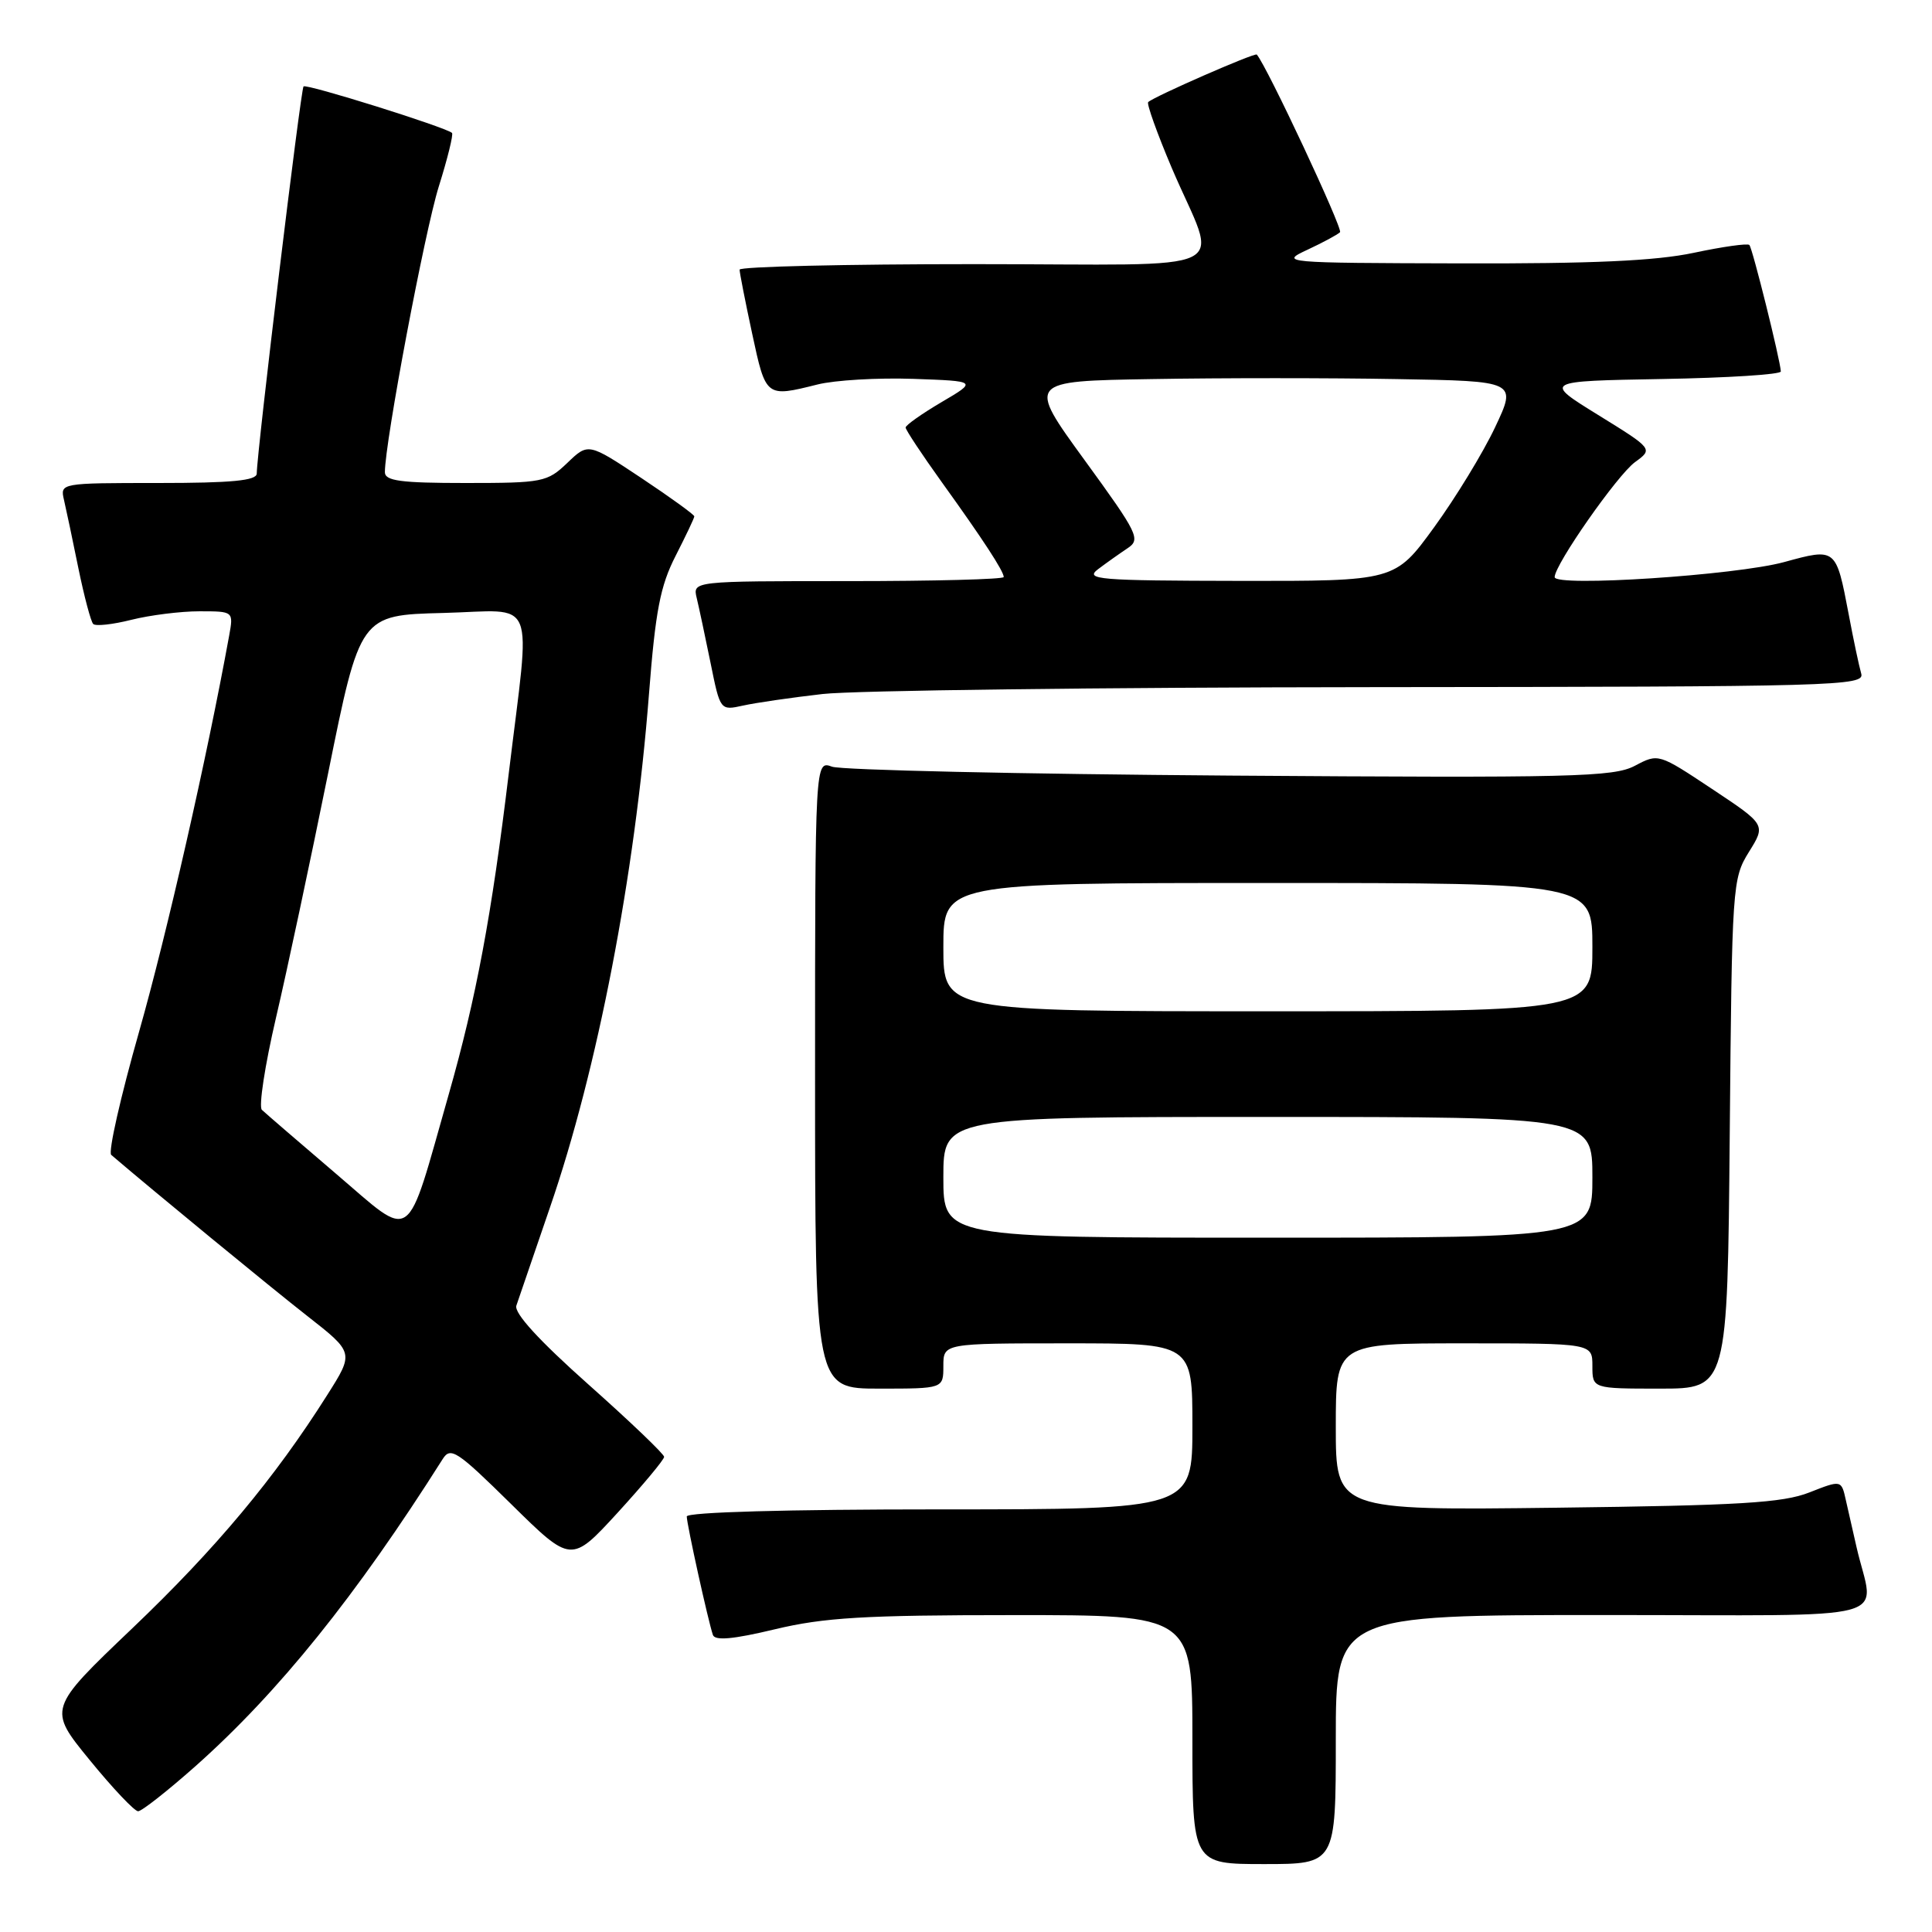 <?xml version="1.0" encoding="UTF-8" standalone="no"?>
<!DOCTYPE svg PUBLIC "-//W3C//DTD SVG 1.1//EN" "http://www.w3.org/Graphics/SVG/1.1/DTD/svg11.dtd" >
<svg xmlns="http://www.w3.org/2000/svg" xmlns:xlink="http://www.w3.org/1999/xlink" version="1.1" viewBox="0 0 256 256">
 <g >
 <path fill="currentColor"
d=" M 177.00 230.50 C 177.00 214.00 177.00 214.00 212.52 214.00 C 252.42 214.00 248.31 215.10 246.00 205.00 C 245.56 203.07 244.93 200.28 244.59 198.80 C 243.99 196.09 243.99 196.09 239.74 197.76 C 236.22 199.14 230.54 199.48 206.25 199.78 C 177.00 200.14 177.00 200.14 177.00 189.07 C 177.00 178.00 177.00 178.00 194.00 178.00 C 211.00 178.00 211.00 178.00 211.00 181.00 C 211.00 184.00 211.00 184.00 219.95 184.00 C 228.90 184.00 228.90 184.00 229.20 150.25 C 229.49 117.28 229.55 116.42 231.74 112.89 C 233.99 109.28 233.99 109.28 226.87 104.55 C 219.76 99.83 219.75 99.82 216.63 101.47 C 213.81 102.96 208.45 103.09 163.00 102.77 C 135.22 102.57 111.49 102.04 110.25 101.59 C 108.00 100.77 108.00 100.77 108.00 142.38 C 108.00 184.00 108.00 184.00 116.50 184.00 C 125.00 184.00 125.00 184.00 125.00 181.00 C 125.00 178.00 125.00 178.00 141.50 178.00 C 158.00 178.00 158.00 178.00 158.00 189.00 C 158.00 200.00 158.00 200.00 124.50 200.00 C 104.31 200.00 91.00 200.37 91.00 200.94 C 91.00 201.96 93.83 214.78 94.46 216.63 C 94.73 217.43 97.12 217.22 102.67 215.89 C 109.18 214.33 114.51 214.01 134.25 214.01 C 158.00 214.00 158.00 214.00 158.00 230.50 C 158.00 247.00 158.00 247.00 167.50 247.00 C 177.00 247.00 177.00 247.00 177.00 230.50 Z  M 25.92 234.01 C 36.93 224.21 47.18 211.48 58.66 193.33 C 59.71 191.67 60.55 192.23 67.75 199.32 C 75.69 207.14 75.69 207.14 81.85 200.43 C 85.23 196.73 88.00 193.41 88.00 193.04 C 88.00 192.67 83.48 188.35 77.96 183.44 C 71.43 177.63 68.09 173.98 68.42 173.00 C 68.69 172.18 70.70 166.32 72.87 160.00 C 79.18 141.68 84.12 116.08 85.99 92.00 C 86.85 80.93 87.49 77.63 89.52 73.66 C 90.88 70.99 92.00 68.64 92.00 68.42 C 92.00 68.20 88.84 65.91 84.98 63.34 C 77.95 58.67 77.95 58.67 75.17 61.34 C 72.51 63.88 71.92 64.00 61.70 64.00 C 53.06 64.00 51.00 63.72 51.00 62.56 C 51.00 58.61 56.28 30.65 58.14 24.72 C 59.31 20.99 60.10 17.79 59.89 17.61 C 58.95 16.82 40.60 11.07 40.22 11.45 C 39.85 11.82 34.07 59.61 34.02 62.75 C 34.01 63.68 30.72 64.00 20.98 64.00 C 7.99 64.00 7.96 64.01 8.48 66.25 C 8.77 67.49 9.63 71.56 10.39 75.31 C 11.16 79.05 12.04 82.37 12.35 82.68 C 12.67 83.00 14.94 82.75 17.40 82.13 C 19.87 81.51 23.93 81.00 26.42 81.00 C 30.95 81.00 30.95 81.00 30.36 84.25 C 27.42 100.41 22.11 123.75 18.44 136.67 C 15.98 145.31 14.31 152.67 14.74 153.03 C 20.22 157.72 35.90 170.61 40.71 174.37 C 46.92 179.23 46.92 179.23 43.35 184.86 C 36.41 195.85 28.60 205.20 17.54 215.75 C 6.34 226.43 6.34 226.43 11.88 233.21 C 14.93 236.95 17.82 240.00 18.30 240.00 C 18.78 240.00 22.21 237.30 25.92 234.01 Z  M 109.00 91.96 C 113.12 91.49 145.89 91.08 181.82 91.05 C 243.54 91.00 247.11 90.90 246.62 89.25 C 246.34 88.29 245.59 84.75 244.96 81.39 C 243.28 72.57 243.30 72.59 236.40 74.48 C 229.98 76.23 206.00 77.80 206.00 76.47 C 206.00 74.82 214.30 62.95 216.64 61.24 C 219.05 59.49 219.05 59.49 211.77 54.99 C 204.50 50.50 204.50 50.50 220.25 50.22 C 228.91 50.07 235.98 49.62 235.97 49.22 C 235.89 47.69 232.21 32.88 231.80 32.46 C 231.56 32.22 228.24 32.69 224.43 33.50 C 219.38 34.57 211.00 34.95 193.50 34.90 C 169.86 34.84 169.56 34.81 173.25 33.09 C 175.31 32.13 177.25 31.08 177.56 30.77 C 177.98 30.35 167.85 8.72 166.53 7.23 C 166.28 6.94 152.85 12.82 152.14 13.53 C 151.92 13.75 153.32 17.66 155.25 22.22 C 161.41 36.69 164.87 35.00 129.07 35.00 C 111.98 35.00 98.00 35.33 98.00 35.73 C 98.00 36.13 98.75 39.95 99.67 44.23 C 101.48 52.66 101.48 52.66 108.31 50.95 C 110.61 50.37 116.33 50.04 121.00 50.20 C 129.50 50.50 129.50 50.50 124.75 53.29 C 122.14 54.83 120.00 56.34 120.00 56.65 C 120.00 56.96 122.15 60.21 124.77 63.86 C 130.24 71.46 133.00 75.69 133.00 76.46 C 133.00 76.76 123.73 77.00 112.39 77.00 C 91.78 77.00 91.78 77.00 92.32 79.25 C 92.62 80.49 93.44 84.35 94.15 87.83 C 95.43 94.16 95.43 94.16 98.47 93.49 C 100.14 93.12 104.88 92.43 109.00 91.96 Z  M 125.00 156.00 C 125.00 148.00 125.00 148.00 168.00 148.00 C 211.00 148.00 211.00 148.00 211.00 156.00 C 211.00 164.00 211.00 164.00 168.00 164.00 C 125.00 164.00 125.00 164.00 125.00 156.00 Z  M 125.00 125.50 C 125.00 117.00 125.00 117.00 168.00 117.00 C 211.00 117.00 211.00 117.00 211.00 125.50 C 211.00 134.00 211.00 134.00 168.00 134.00 C 125.00 134.00 125.00 134.00 125.00 125.50 Z  M 44.49 155.50 C 39.55 151.28 35.14 147.48 34.70 147.06 C 34.26 146.64 35.10 141.17 36.56 134.90 C 38.03 128.63 41.13 114.05 43.47 102.50 C 47.71 81.50 47.71 81.50 58.74 81.22 C 71.33 80.90 70.32 78.43 67.41 102.50 C 65.14 121.32 63.09 132.27 59.47 144.97 C 53.67 165.31 54.95 164.42 44.49 155.50 Z  M 145.50 75.42 C 146.60 74.59 148.35 73.35 149.40 72.65 C 151.18 71.47 150.83 70.75 143.70 60.95 C 136.10 50.50 136.10 50.50 152.61 50.23 C 161.70 50.07 176.30 50.07 185.06 50.23 C 201.00 50.50 201.00 50.50 198.10 56.63 C 196.51 60.00 192.87 65.96 190.02 69.88 C 184.84 77.00 184.84 77.00 164.17 76.97 C 145.51 76.94 143.69 76.79 145.50 75.42 Z "/>
</g>
</svg>
